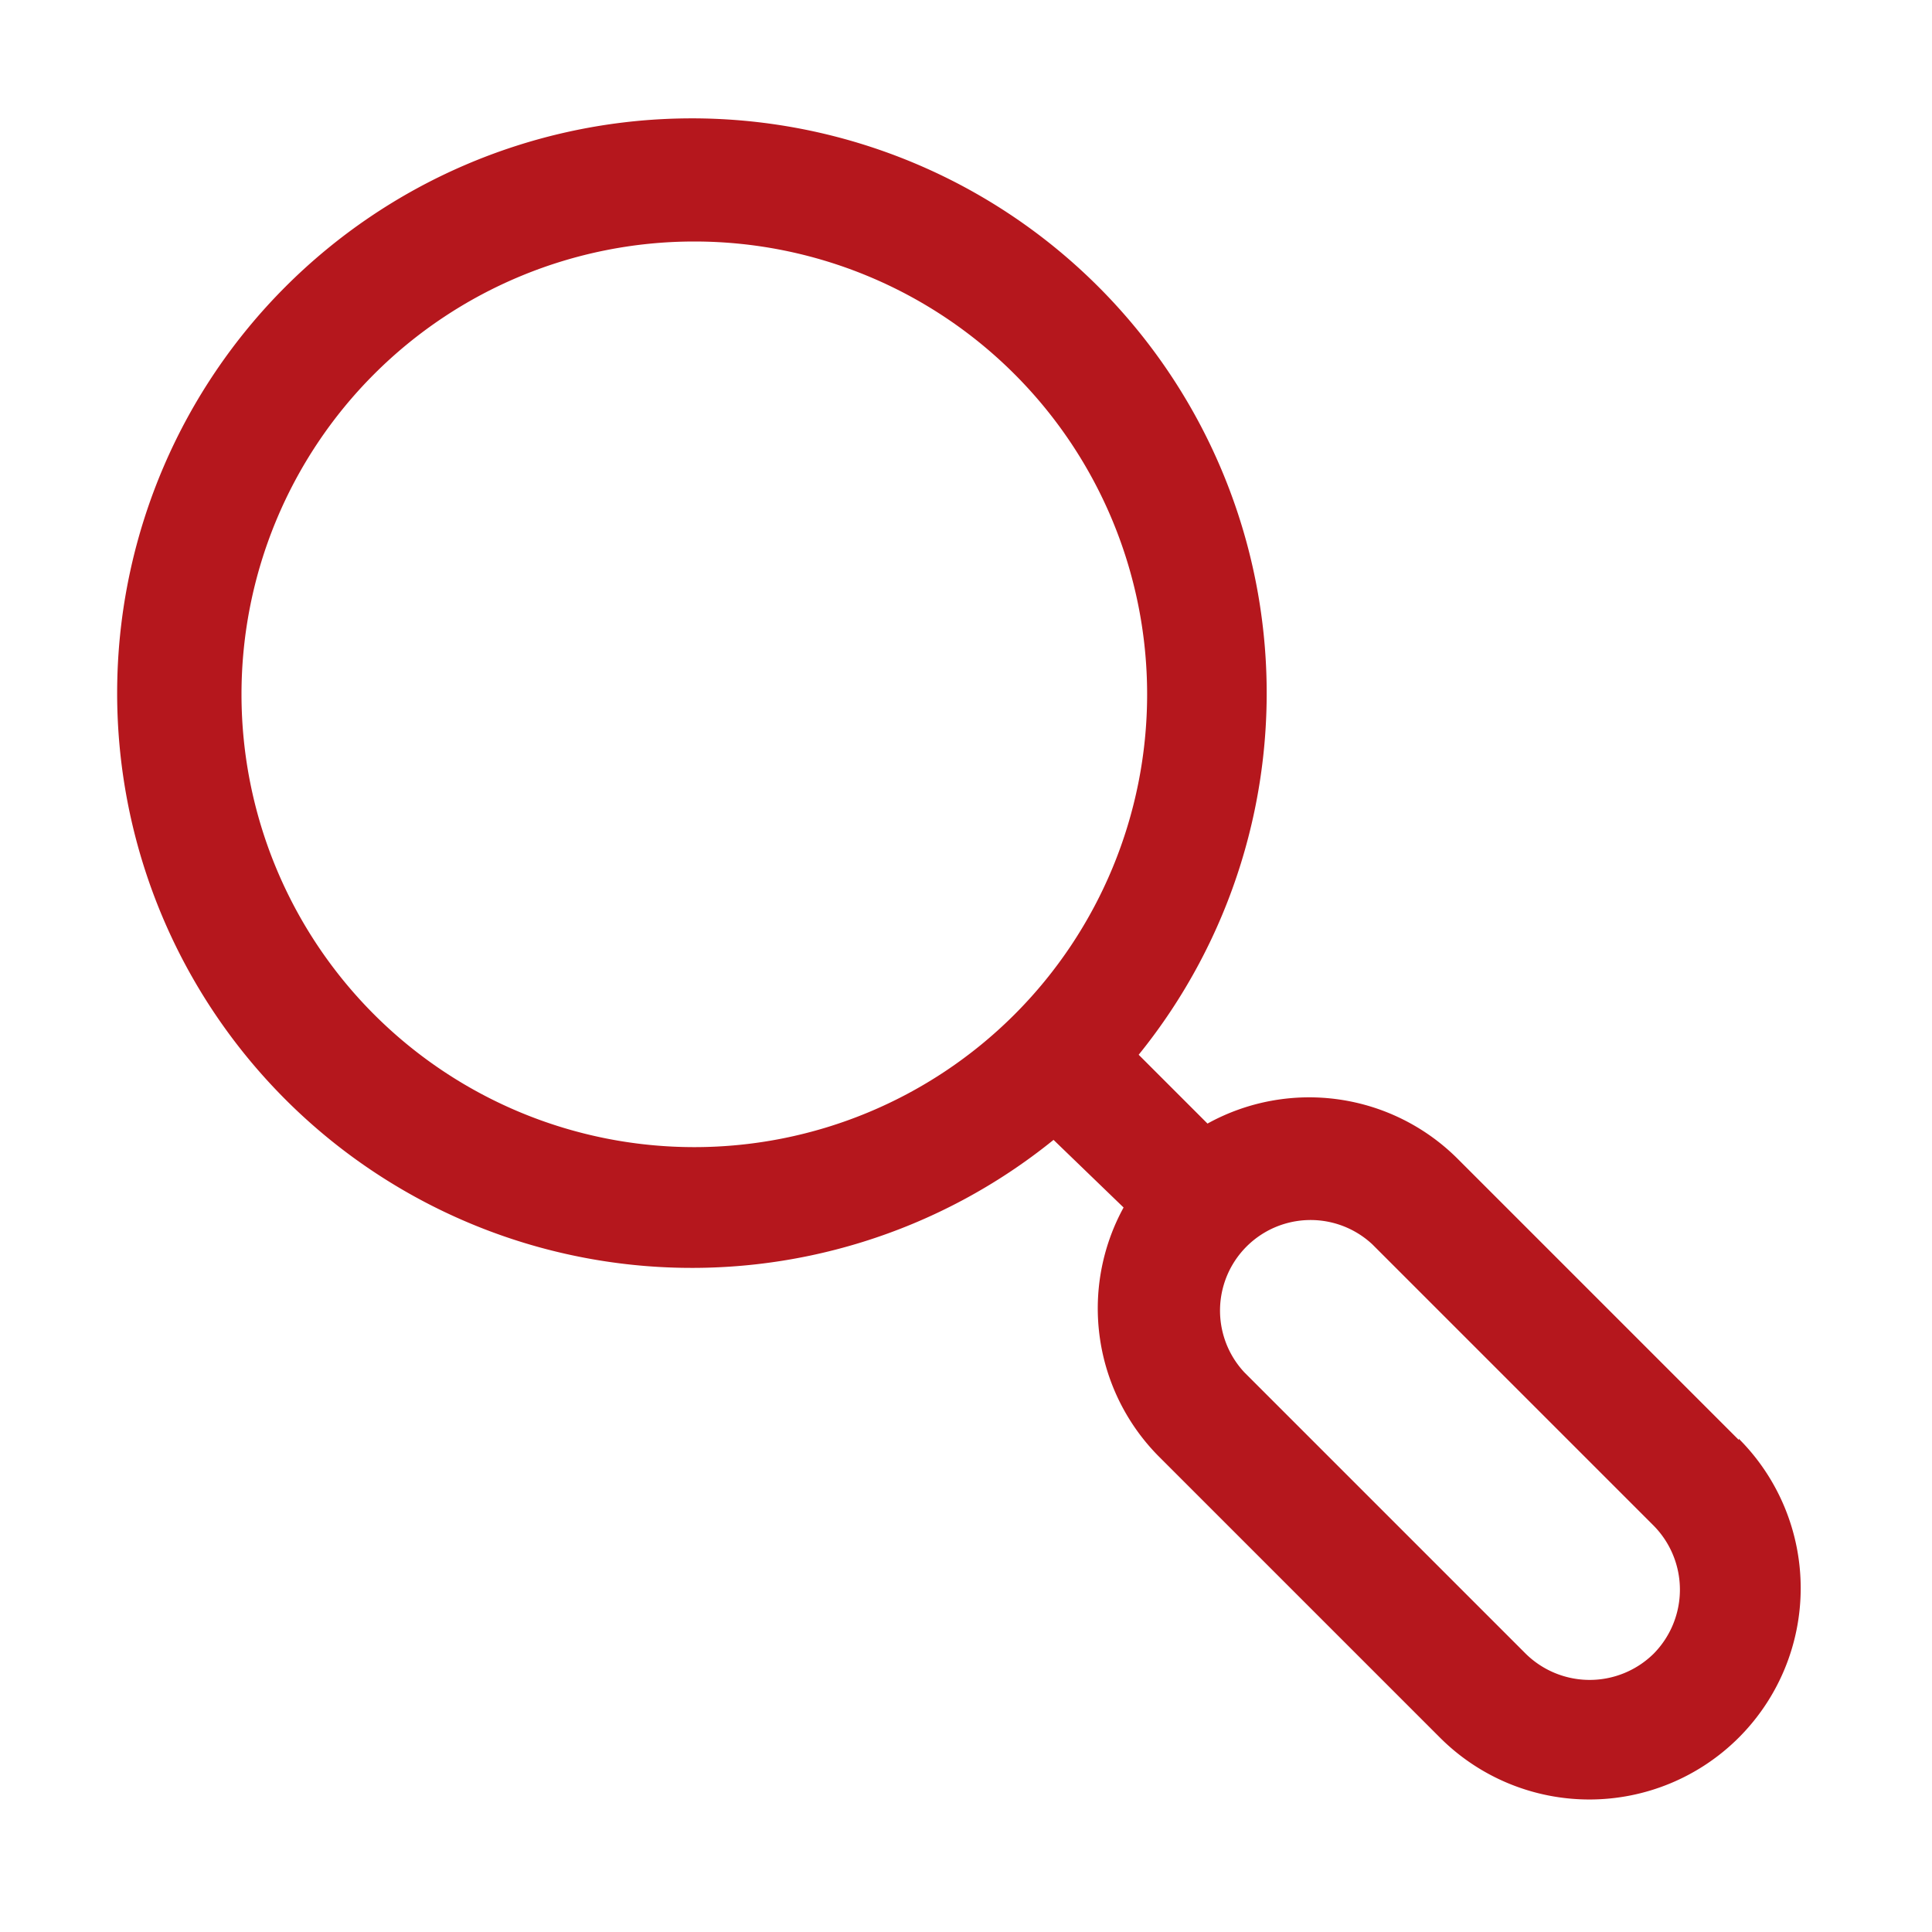 <svg height='100px' width='100px'  fill="#b5171d" xmlns="http://www.w3.org/2000/svg" viewBox="0 0 32 32" x="0px" y="0px"><title>Artboard 31</title><g data-name="Layer 34"><path d="M28.8,23.85,24.15,19.2A3.48,3.48,0,0,0,20,18.61l-1.14-1.14a9.52,9.52,0,1,0-1.41,1.41L18.61,20a3.48,3.48,0,0,0,.59,4.13l4.65,4.65a3.5,3.5,0,1,0,4.95-4.95ZM4,11.5A7.5,7.5,0,1,1,11.5,19,7.5,7.5,0,0,1,4,11.5ZM27.39,27.39a1.51,1.51,0,0,1-2.12,0l-4.66-4.66a1.5,1.5,0,0,1,2.12-2.12l4.66,4.66A1.51,1.51,0,0,1,27.39,27.39Z"></path></g></svg>